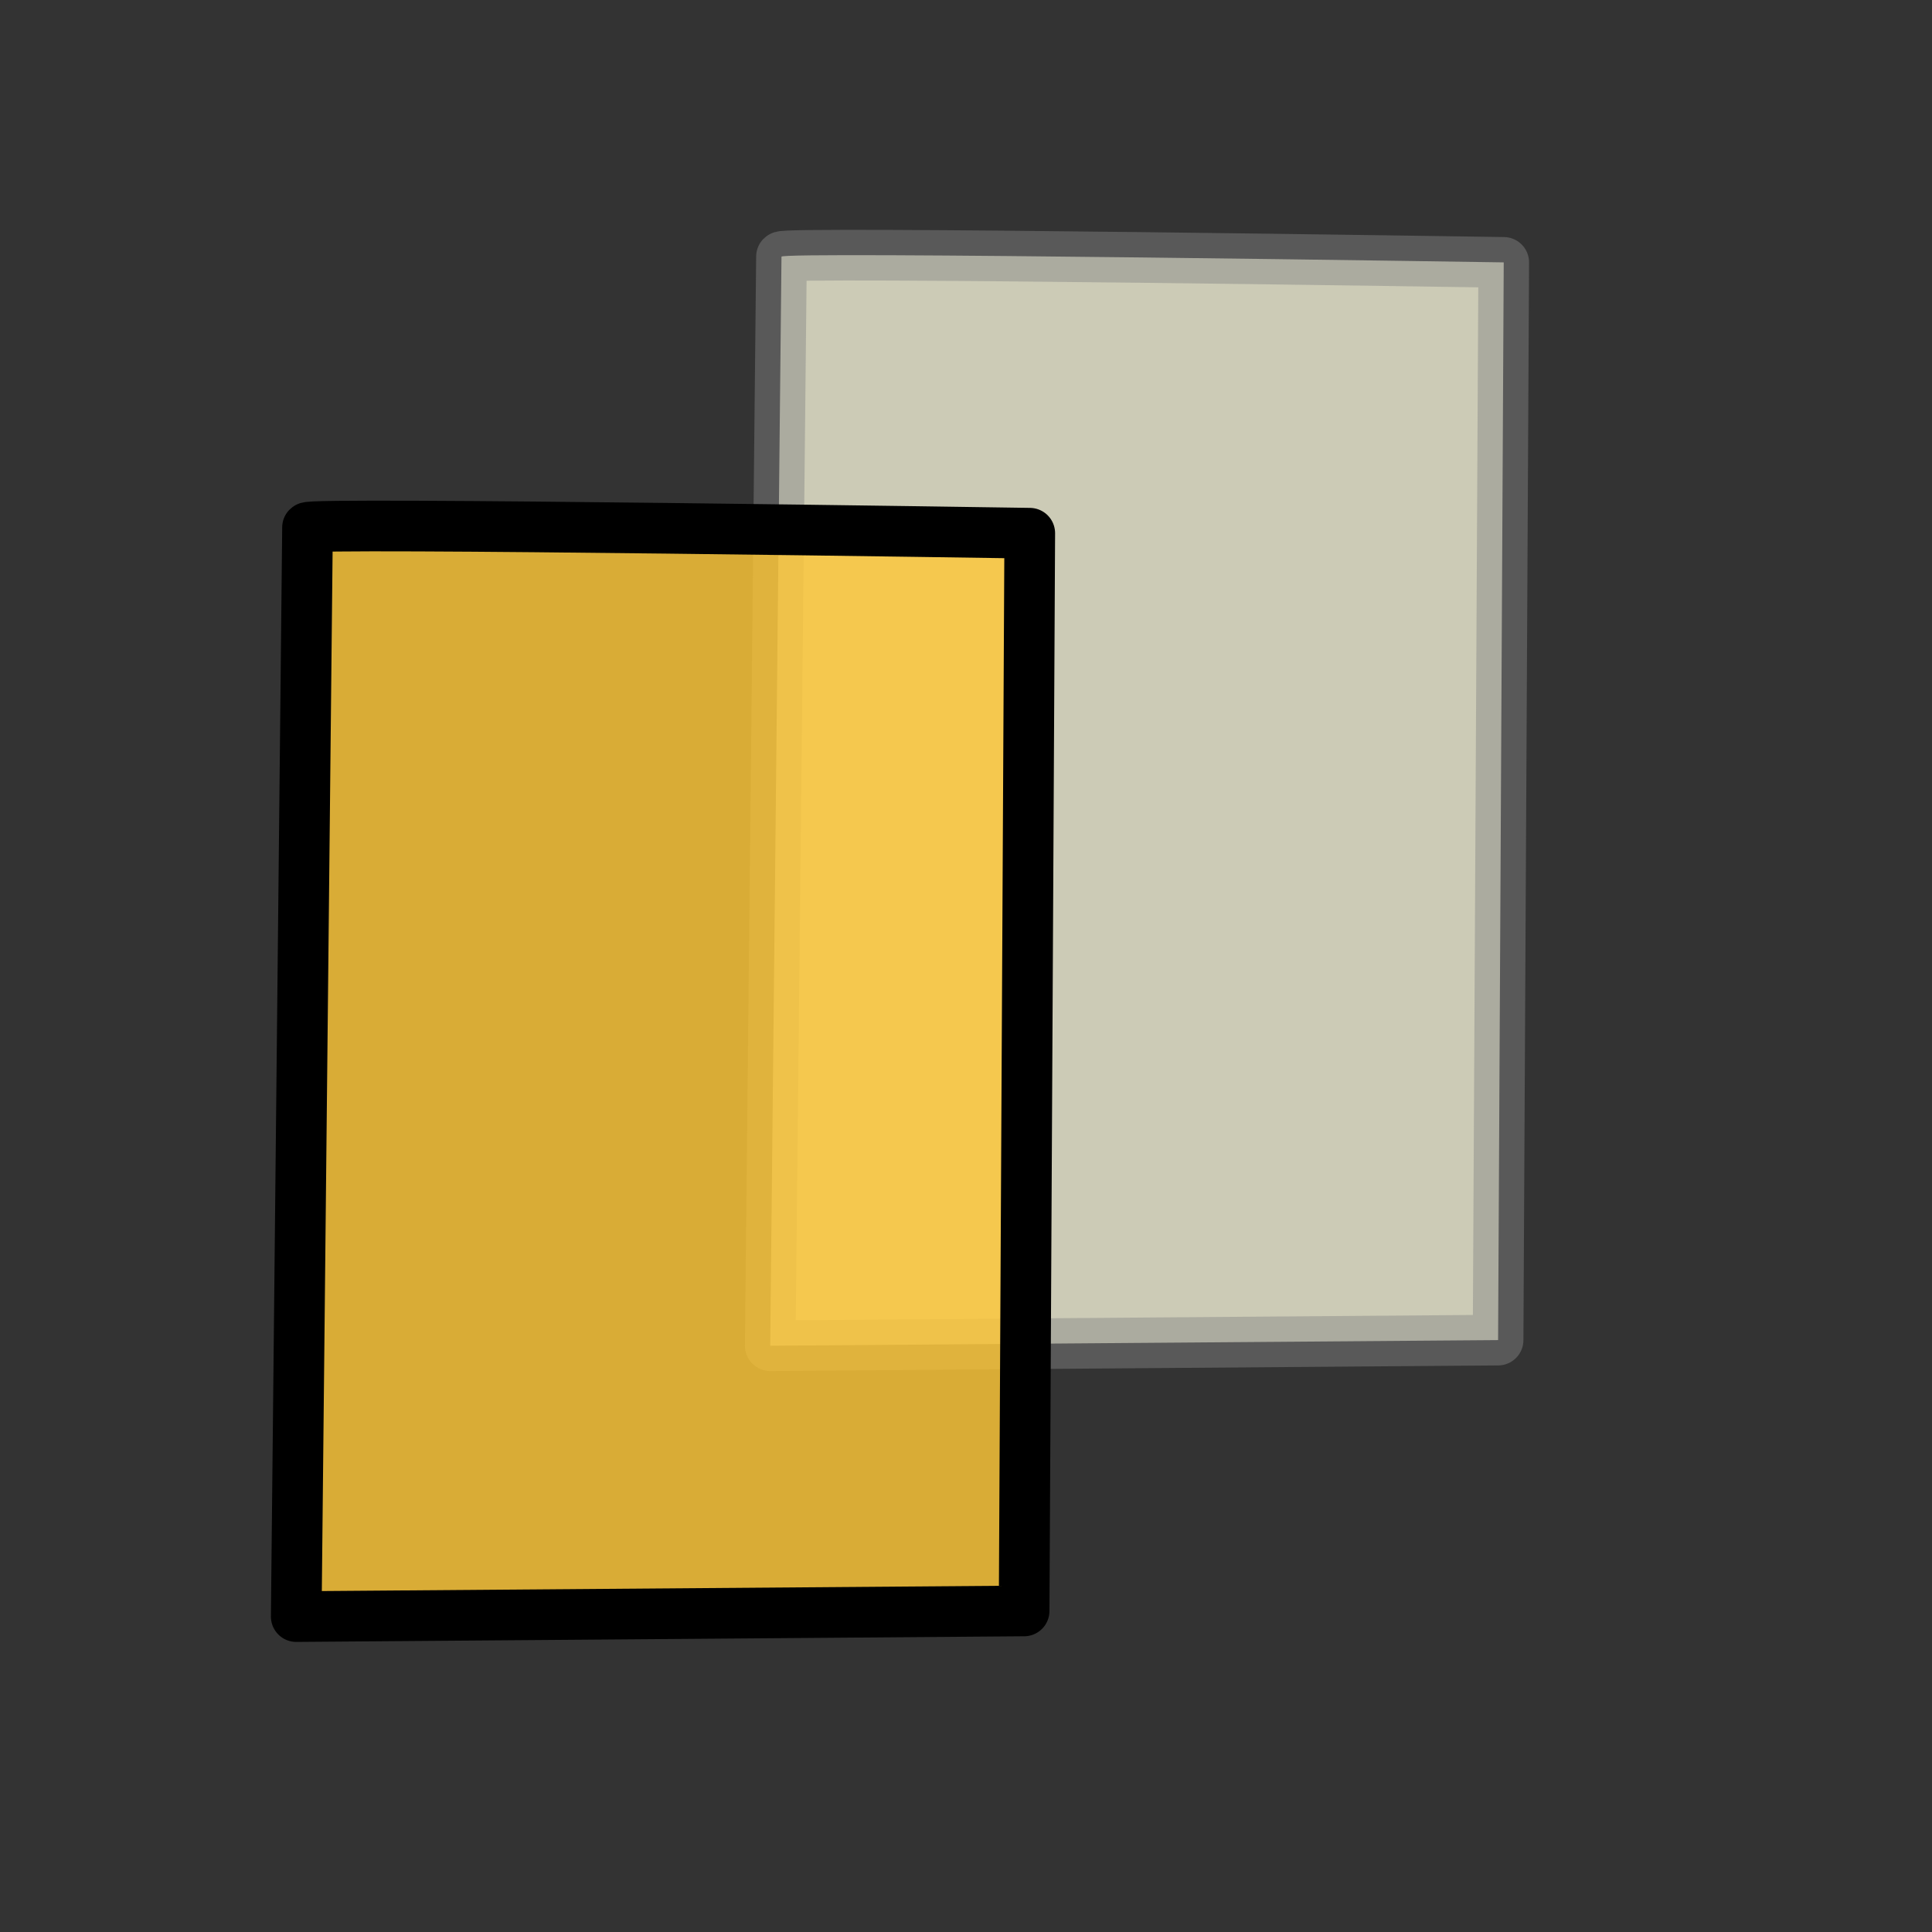 <?xml version="1.0" standalone="no"?>
<!DOCTYPE svg PUBLIC "-//W3C//DTD SVG 20010904//EN"
"http://www.w3.org/TR/2001/REC-SVG-20010904/DTD/svg10.dtd">
<!-- Created with Sodipodi ("http://www.sodipodi.com/") -->
<svg
   id="svg1"
   sodipodi:version="0.28"
   width="640pt"
   height="640pt"
   sodipodi:docname="/home/tom/Pics/Cursors/yellowdot/sources/copy.svg"
   xmlns="http://www.w3.org/2000/svg"
   xmlns:sodipodi="http://sodipodi.sourceforge.net/DTD/sodipodi-0.dtd"
   xmlns:xlink="http://www.w3.org/1999/xlink"
   sodipodi:docbase="/home/tom/Pics/Cursors/yellowdot/sources/">
  <rect width="100%" height="100%" fill="#333333" stroke="none"/>
  <defs
     id="defs3">
    <linearGradient
       id="linearGradient16">
      <stop
         style="stop-color:#000000;stop-opacity:1;"
         offset="0"
         id="stop17" />
      <stop
         style="stop-color:#ffffff;stop-opacity:0;"
         offset="1"
         id="stop18" />
    </linearGradient>
    <linearGradient
       id="linearGradient8">
      <stop
         style="stop-color:#000000;stop-opacity:1;"
         offset="0"
         id="stop9" />
      <stop
         style="stop-color:#ffffff;stop-opacity:1;"
         offset="1"
         id="stop10" />
    </linearGradient>
    <linearGradient
       xlink:href="#linearGradient8"
       id="linearGradient11"
       x1="-0.045"
       y1="0.039"
       x2="0.216"
       y2="0.516"
       gradientUnits="objectBoundingBox"
       gradientTransform="matrix(1,-2.17369e-06,-1.90886e-05,1,-1.88636e-08,-1.69171e-08)"
       spreadMethod="reflect" />
    <linearGradient
       xlink:href="#linearGradient16"
       id="linearGradient12"
       x1="0.045"
       y1="0.125"
       x2="1.182"
       y2="1.125"
       gradientUnits="objectBoundingBox"
       gradientTransform="matrix(1,0,0,1,-6.1245e-08,-3.26631e-09)"
       spreadMethod="pad" />
    <radialGradient
       xlink:href="#linearGradient8"
       id="radialGradient31"
       cx="0.5"
       cy="0.5"
       fx="0.5"
       fy="0.5"
       r="0.5"
       gradientUnits="objectBoundingBox"
       gradientTransform="translate(-1.55528e-08,6.44504e-10)"
       spreadMethod="pad" />
  </defs>
  <sodipodi:namedview
     id="base" />
  <path
     style="fill:#efedd3;fill-rule:evenodd;stroke:#868686;stroke-opacity:0.459;stroke-width:22.375;stroke-linejoin:round;stroke-linecap:butt;fill-opacity:0.812;stroke-dasharray:none;"
     d="M 150.779 153.271 C 150.779 153.271 145.794 634.268 145.794 634.268 C 145.794 634.268 467.29 631.776 467.29 631.776 C 467.29 631.776 469.782 155.763 469.782 155.763 C 469.782 155.763 148.287 150.779 150.779 153.271 z "
     id="path15"
     transform="translate(194.392,-39.875)" />
  <path
     style="fill:#ffc736;fill-rule:evenodd;stroke:black;stroke-opacity:1;stroke-width:22.375;stroke-linejoin:round;stroke-linecap:butt;fill-opacity:0.812;stroke-dasharray:none;"
     d="M 150.779 153.271 C 150.779 153.271 145.794 634.268 145.794 634.268 C 145.794 634.268 467.29 631.776 467.29 631.776 C 467.29 631.776 469.782 155.763 469.782 155.763 C 469.782 155.763 148.287 150.779 150.779 153.271 z "
     id="path12"
     transform="translate(-14.953,79.751)" />
</svg>
